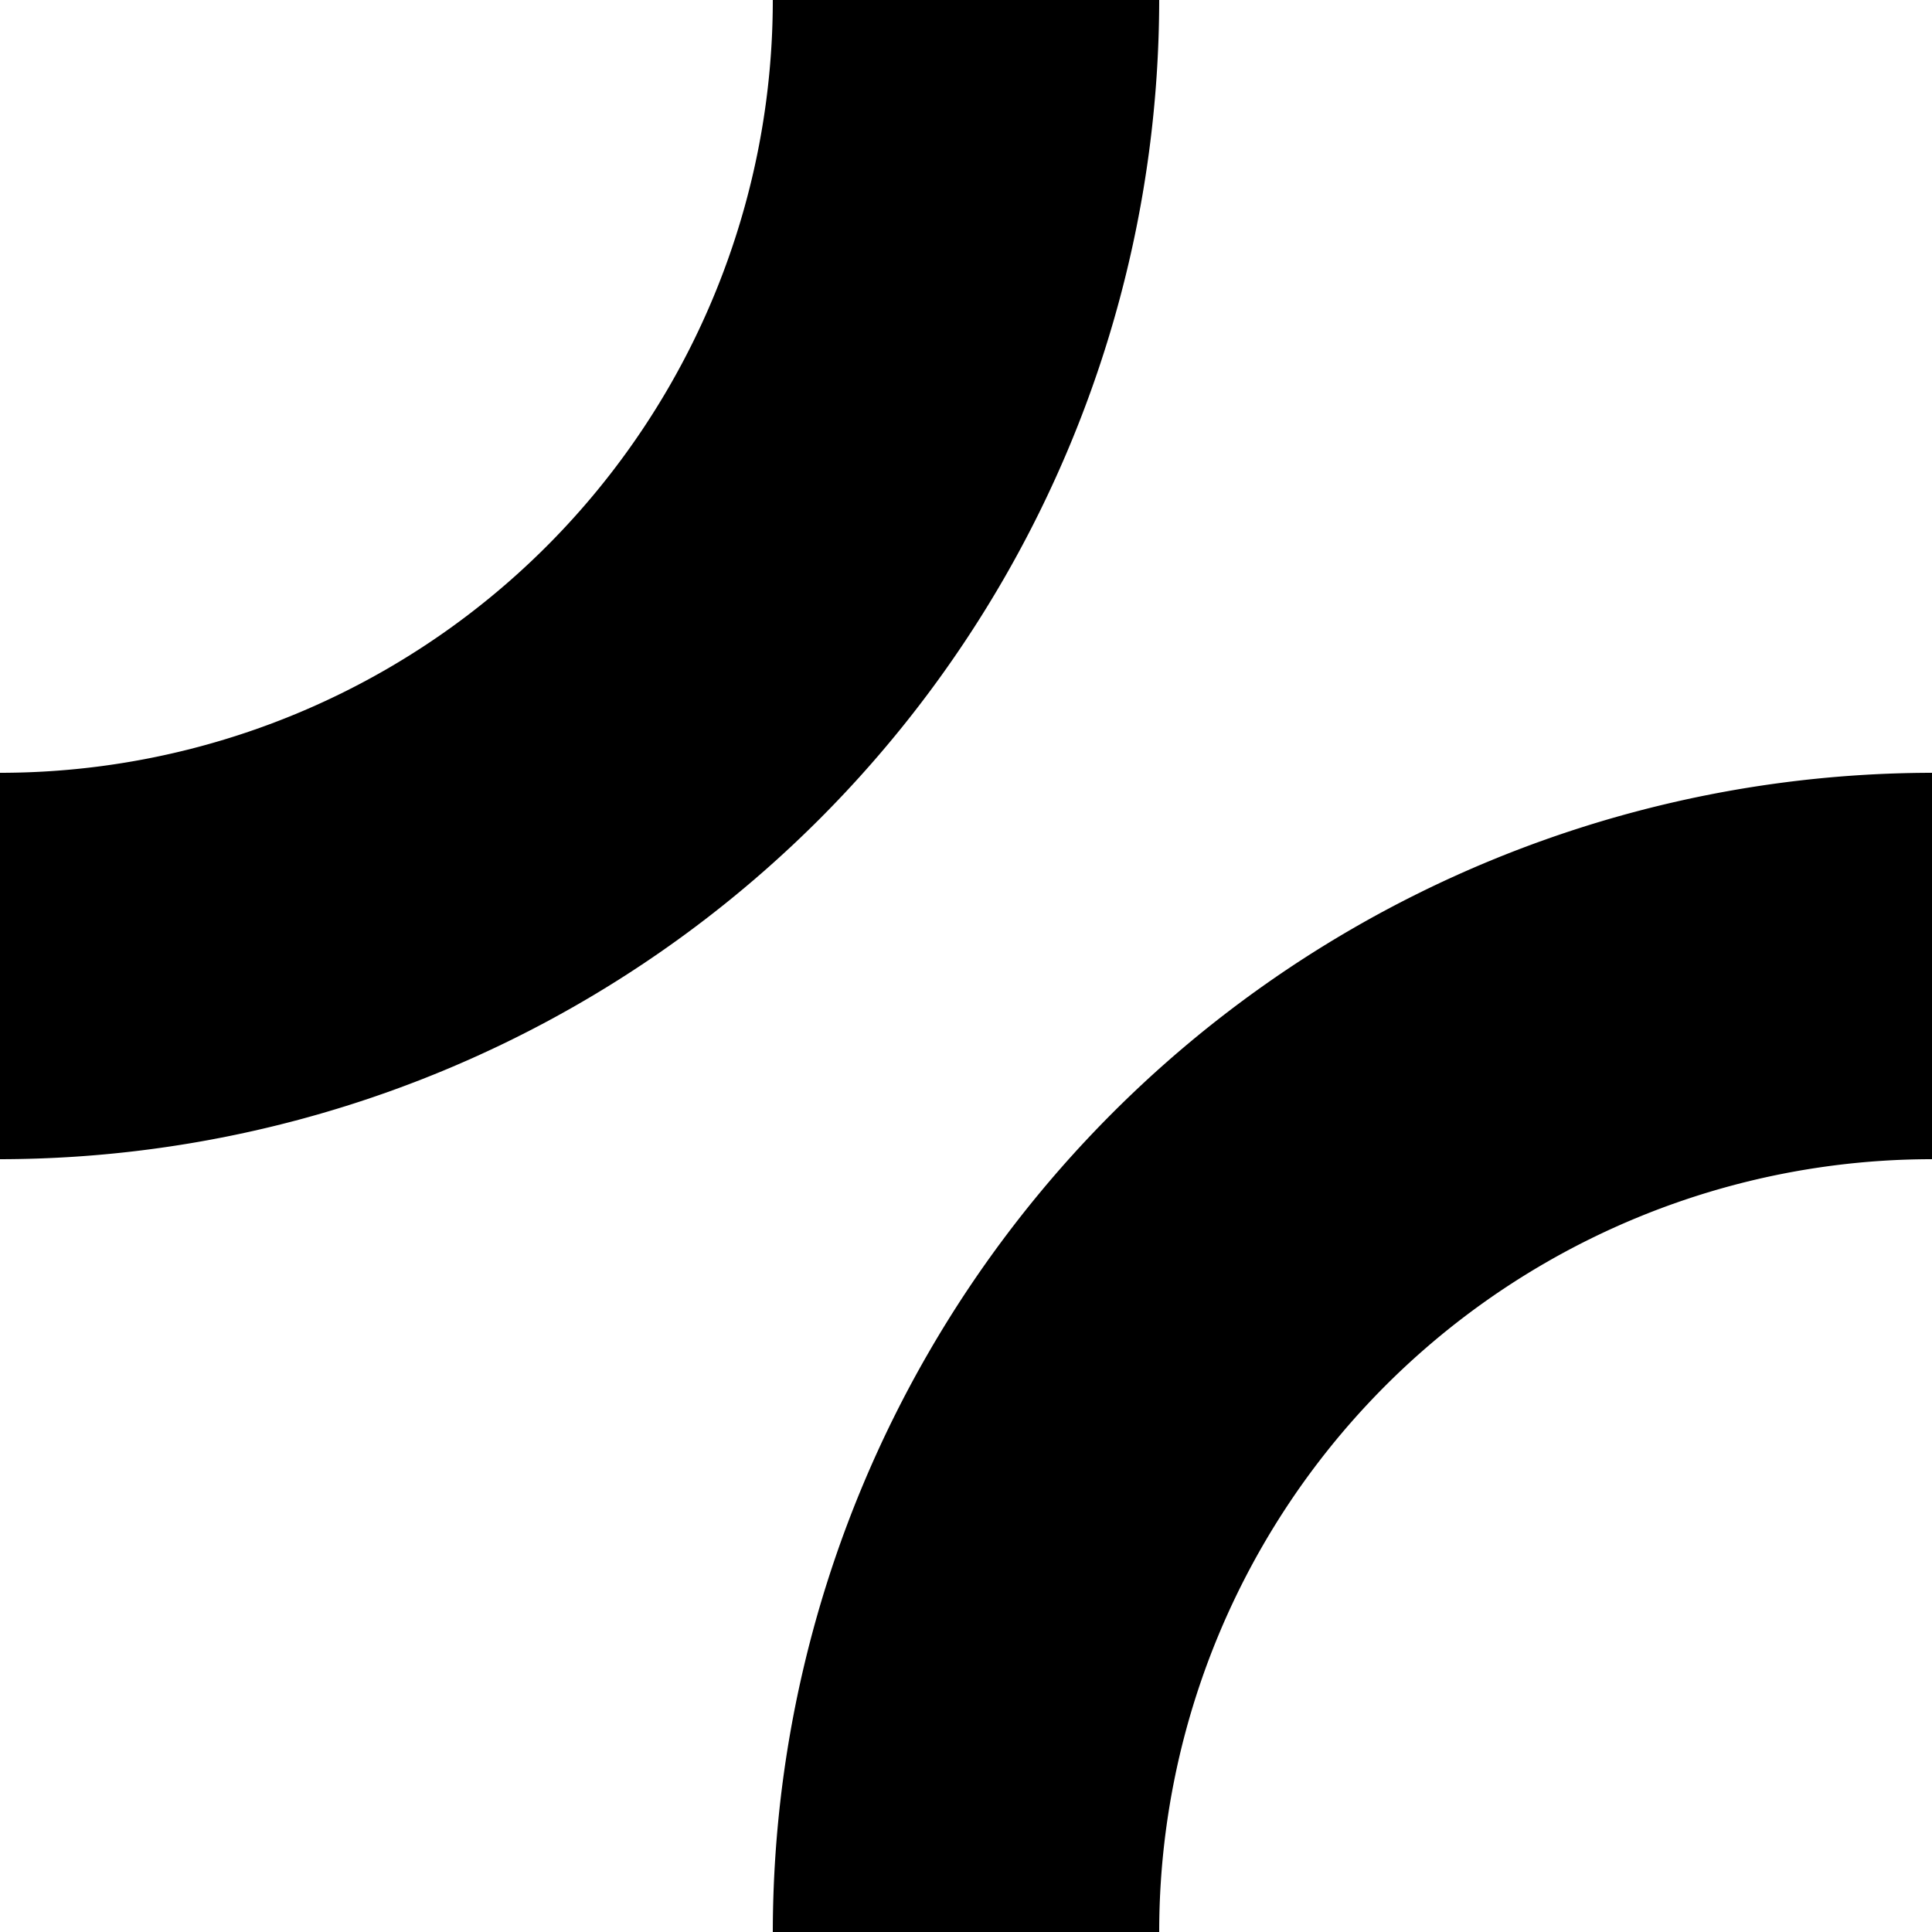 <svg id="Layer_1" data-name="Layer 1" xmlns="http://www.w3.org/2000/svg" viewBox="0 0 100 100"><path d="M0,60V40A40,40,0,0,0,40,0H60A60.07,60.07,0,0,1,0,60Z"/><path d="M60,100H40a60.07,60.07,0,0,1,60-60V60A40,40,0,0,0,60,100Z"/></svg>